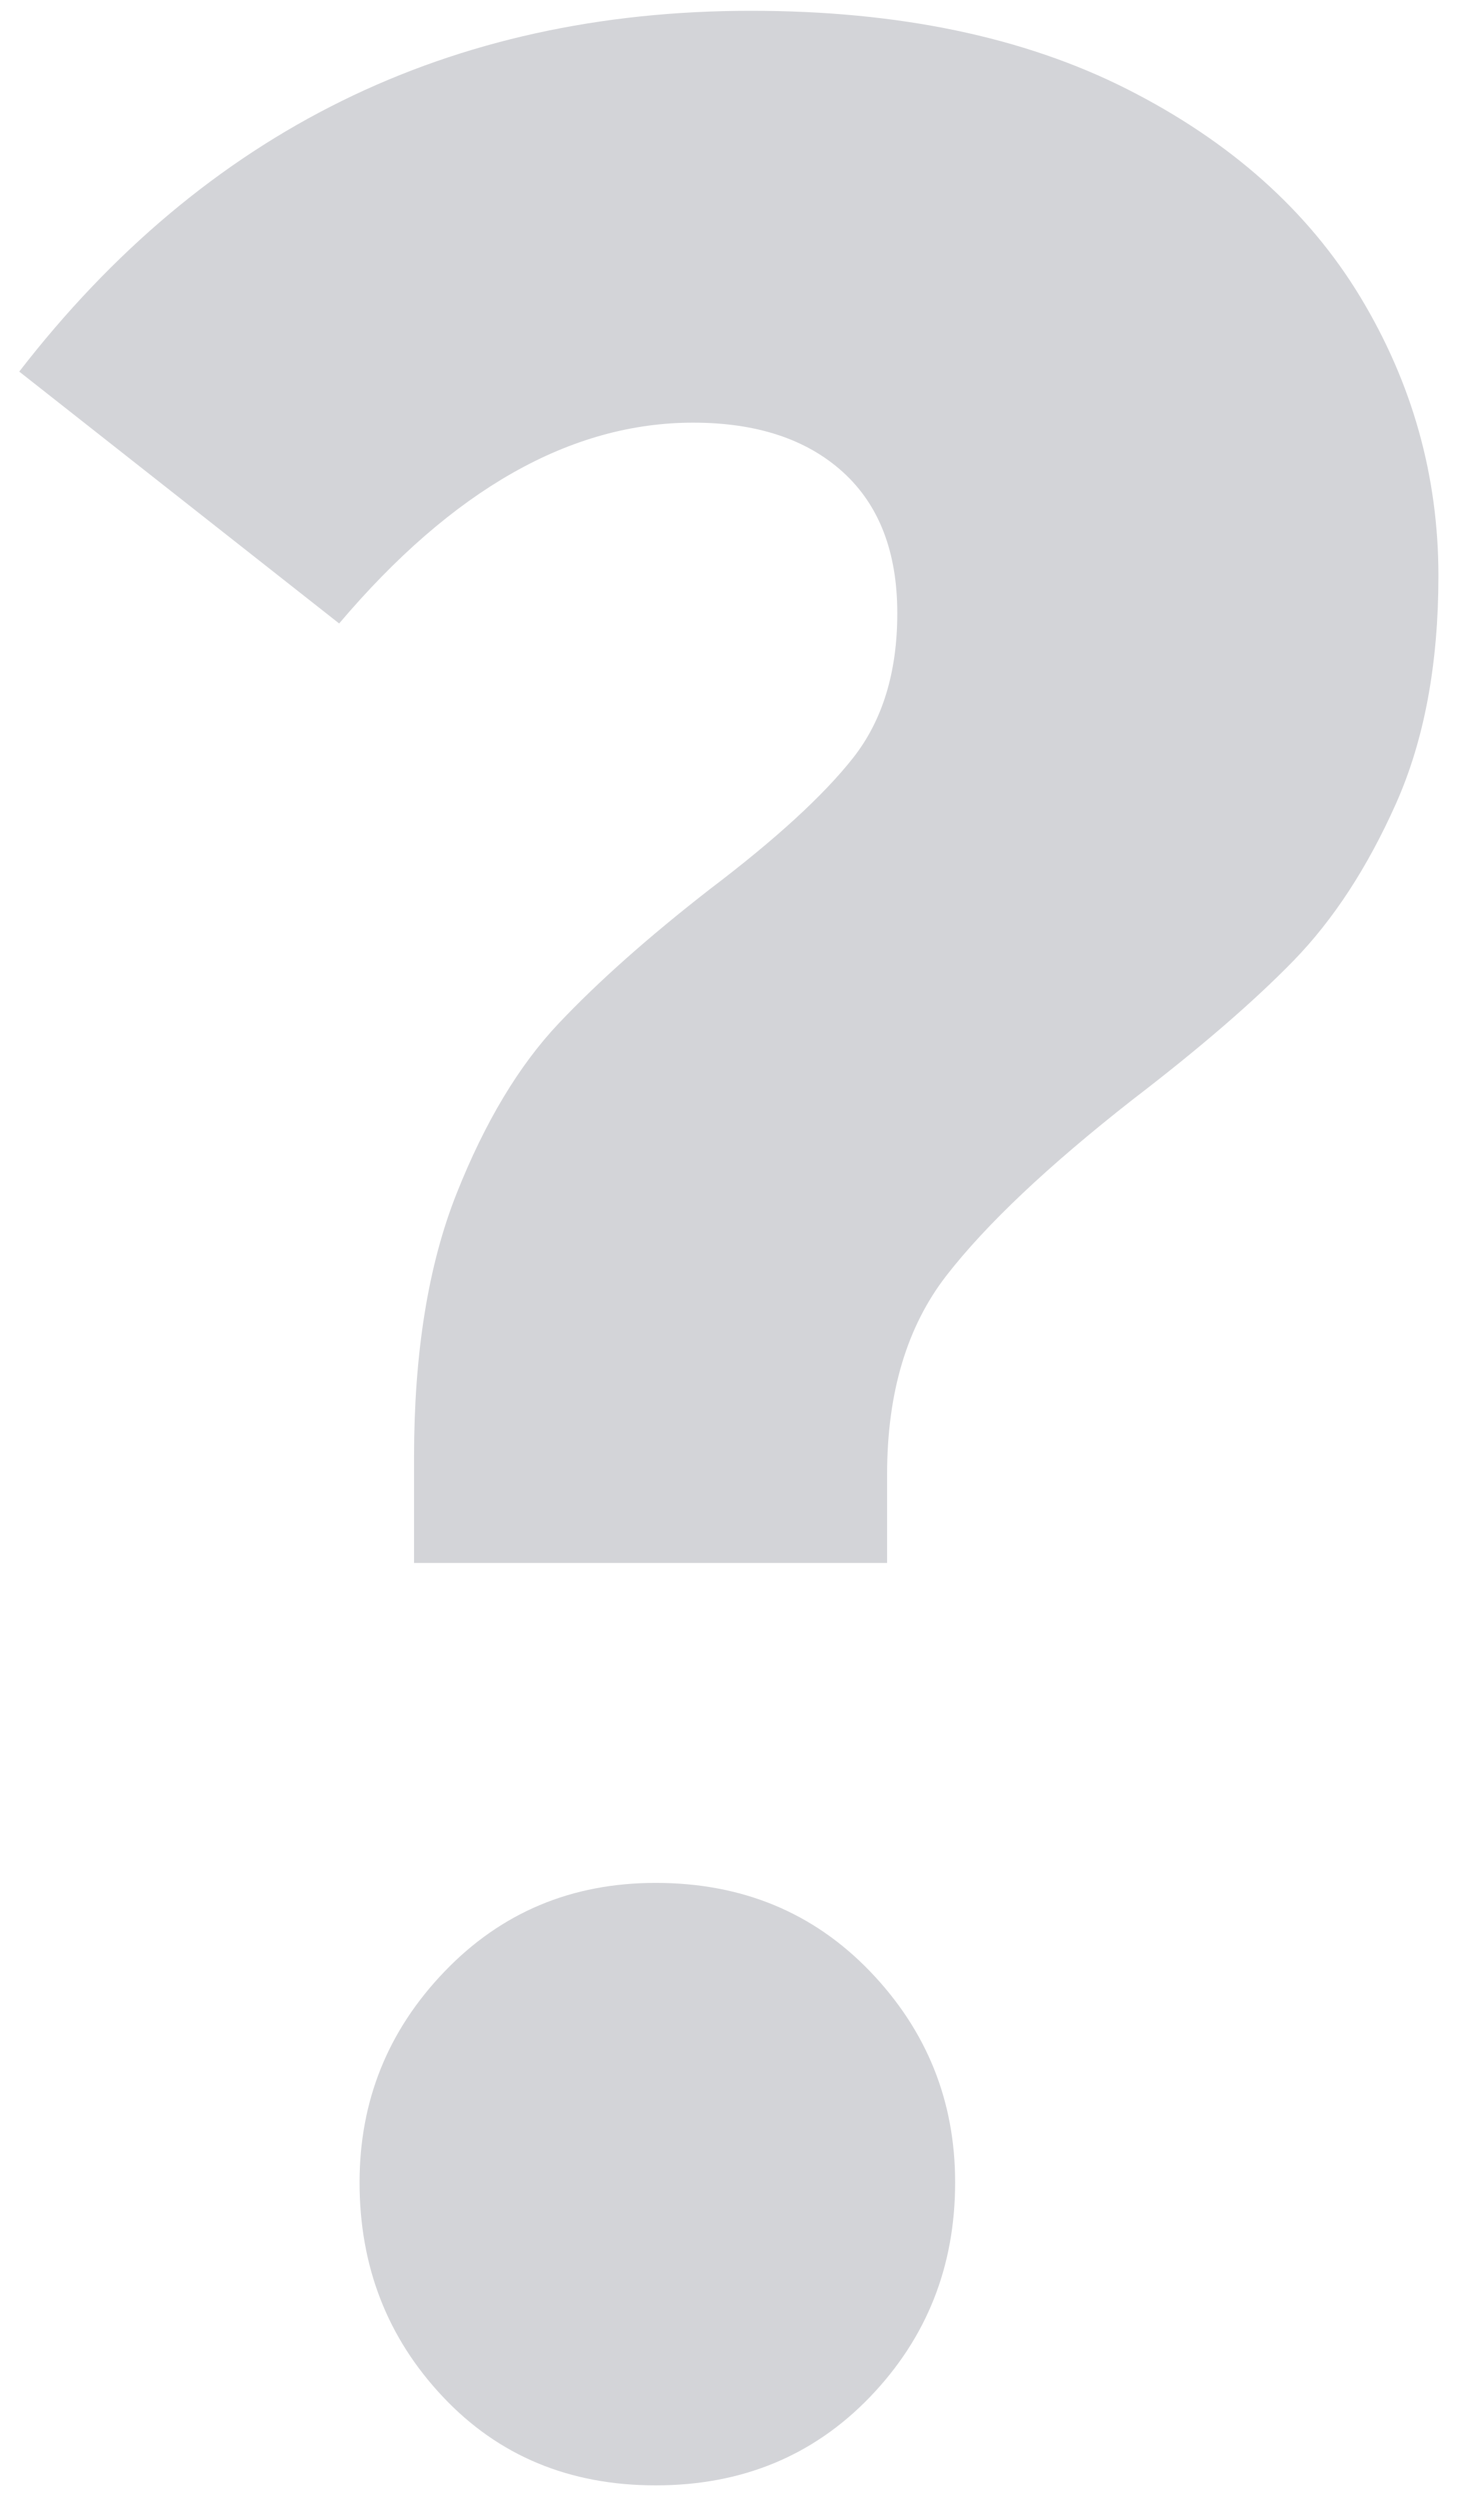 <svg xmlns="http://www.w3.org/2000/svg" width="70" height="120">
    <path fill="#D3D4D8" fill-rule="evenodd" d="M36.054.518c-14.489 0-26.2 5.775-35.13 17.32l15.359 12.091c5.446-6.426 11.111-9.64 16.993-9.64 3.048 0 5.446.791 7.189 2.369 1.742 1.58 2.615 3.84 2.615 6.781 0 2.834-.71 5.147-2.124 6.944-1.417 1.798-3.705 3.896-6.863 6.291-2.941 2.287-5.366 4.44-7.271 6.454-1.907 2.017-3.541 4.739-4.902 8.17-1.363 3.431-2.042 7.654-2.042 12.663v5.065H42.59v-4.248c0-3.922.952-7.108 2.859-9.559 1.905-2.451 4.874-5.254 8.905-8.415 3.268-2.504 5.854-4.738 7.761-6.699 1.905-1.961 3.539-4.465 4.902-7.516 1.361-3.048 2.043-6.699 2.043-10.947 0-4.792-1.254-9.258-3.758-13.399-2.508-4.138-6.238-7.46-11.193-9.967C49.151 1.772 43.133.518 36.054.518zm-4.575 89.867c-4.032 0-7.409 1.417-10.131 4.249-2.724 2.833-4.085 6.209-4.085 10.13 0 4.031 1.333 7.463 4.004 10.294 2.667 2.831 6.071 4.248 10.212 4.248 4.138 0 7.57-1.417 10.294-4.248 2.721-2.831 4.084-6.263 4.084-10.294 0-3.921-1.363-7.297-4.084-10.13-2.724-2.832-6.156-4.249-10.294-4.249z"/>
</svg>
